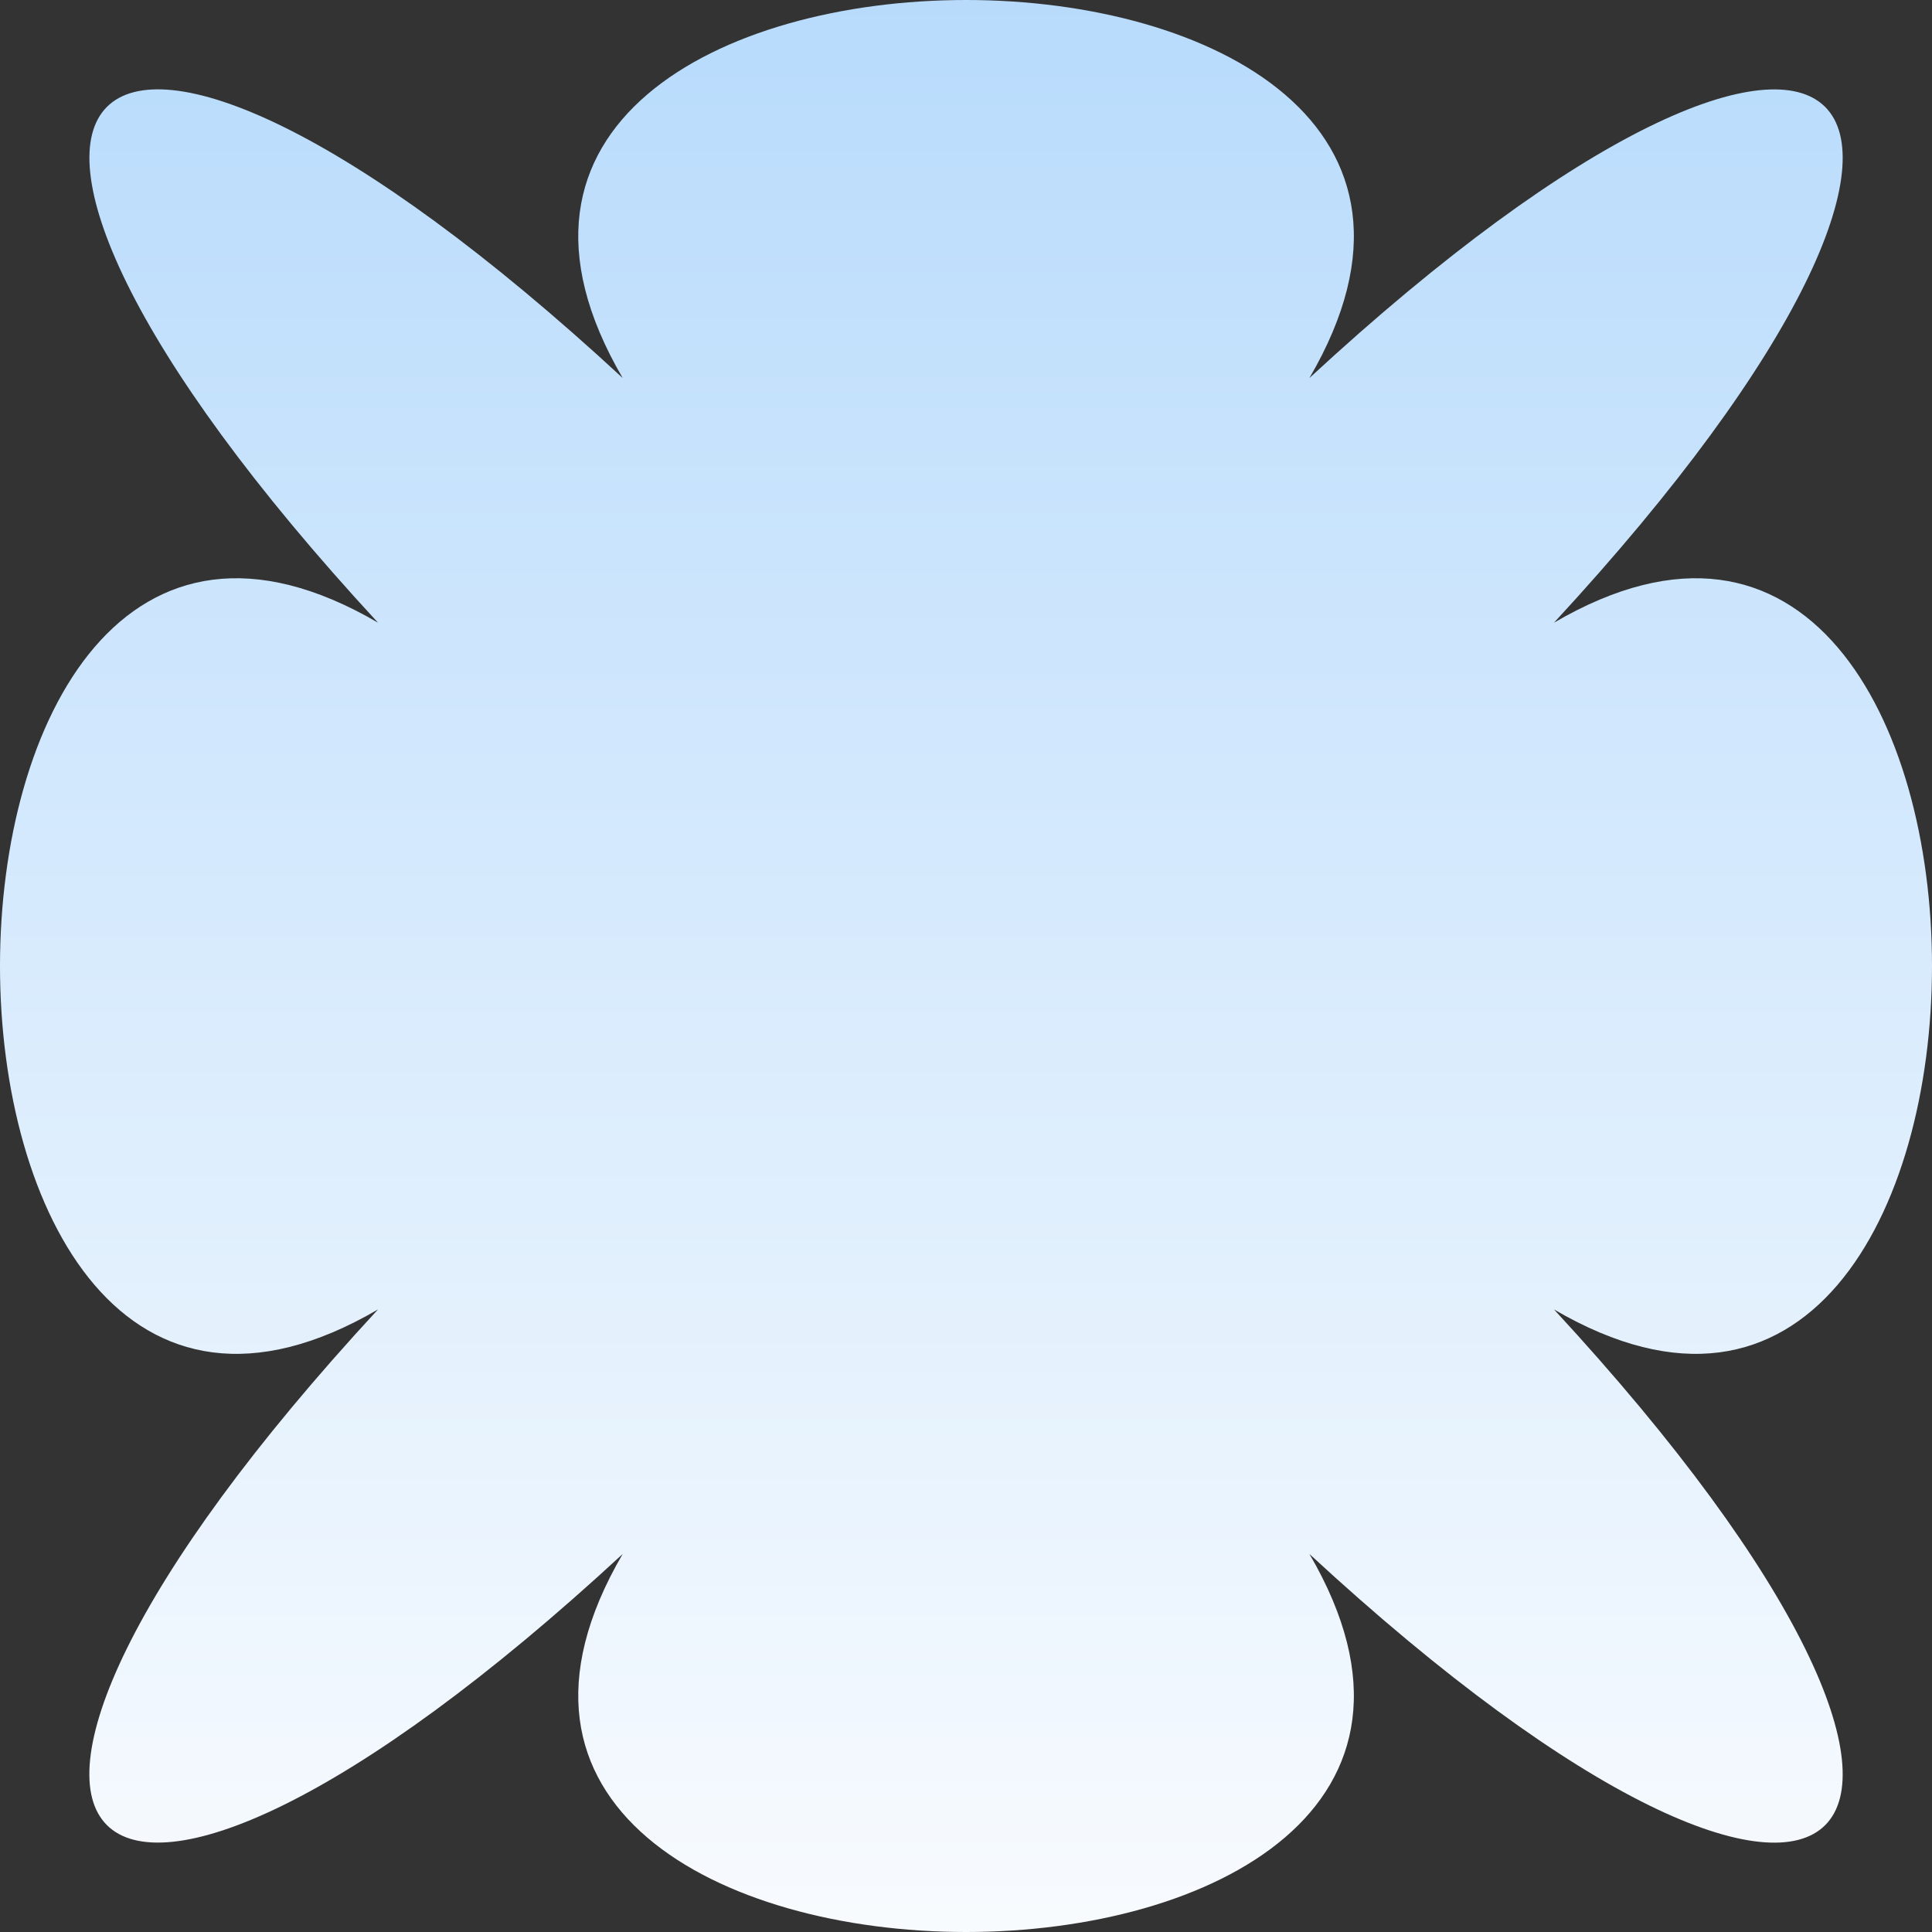 <svg width="200" height="200" viewBox="0 0 200 200" fill="none" xmlns="http://www.w3.org/2000/svg"><rect x="0" y="0" width="200" height="200" fill="#333333" stroke="none"/> <g clip-path="url(#clip0_119_251)"> <path d="M135.553 160.869C166.023 213.044 33.989 213.044 64.459 160.869C8.015 213.044 -13.044 191.961 39.131 135.553C-13.044 166.023 -13.044 33.989 39.131 64.459C-13.044 8.015 8.039 -13.044 64.459 39.131C33.989 -13.044 166.023 -13.044 135.553 39.131C191.997 -13.044 213.044 8.039 160.869 64.459C213.044 33.989 213.044 166.023 160.869 135.553C213.044 191.985 191.997 213.044 135.553 160.869Z" fill="url(#paint0_linear_119_251)"/> </g> <defs> <linearGradient id="paint0_linear_119_251" x1="100" y1="0" x2="100" y2="200" gradientUnits="userSpaceOnUse"> <stop stop-color="#B8DBFC"/> <stop offset="1" stop-color="#F8FBFE"/> </linearGradient> <clipPath id="clip0_119_251"> <rect width="200" height="200" fill="white"/> </clipPath> </defs> </svg>